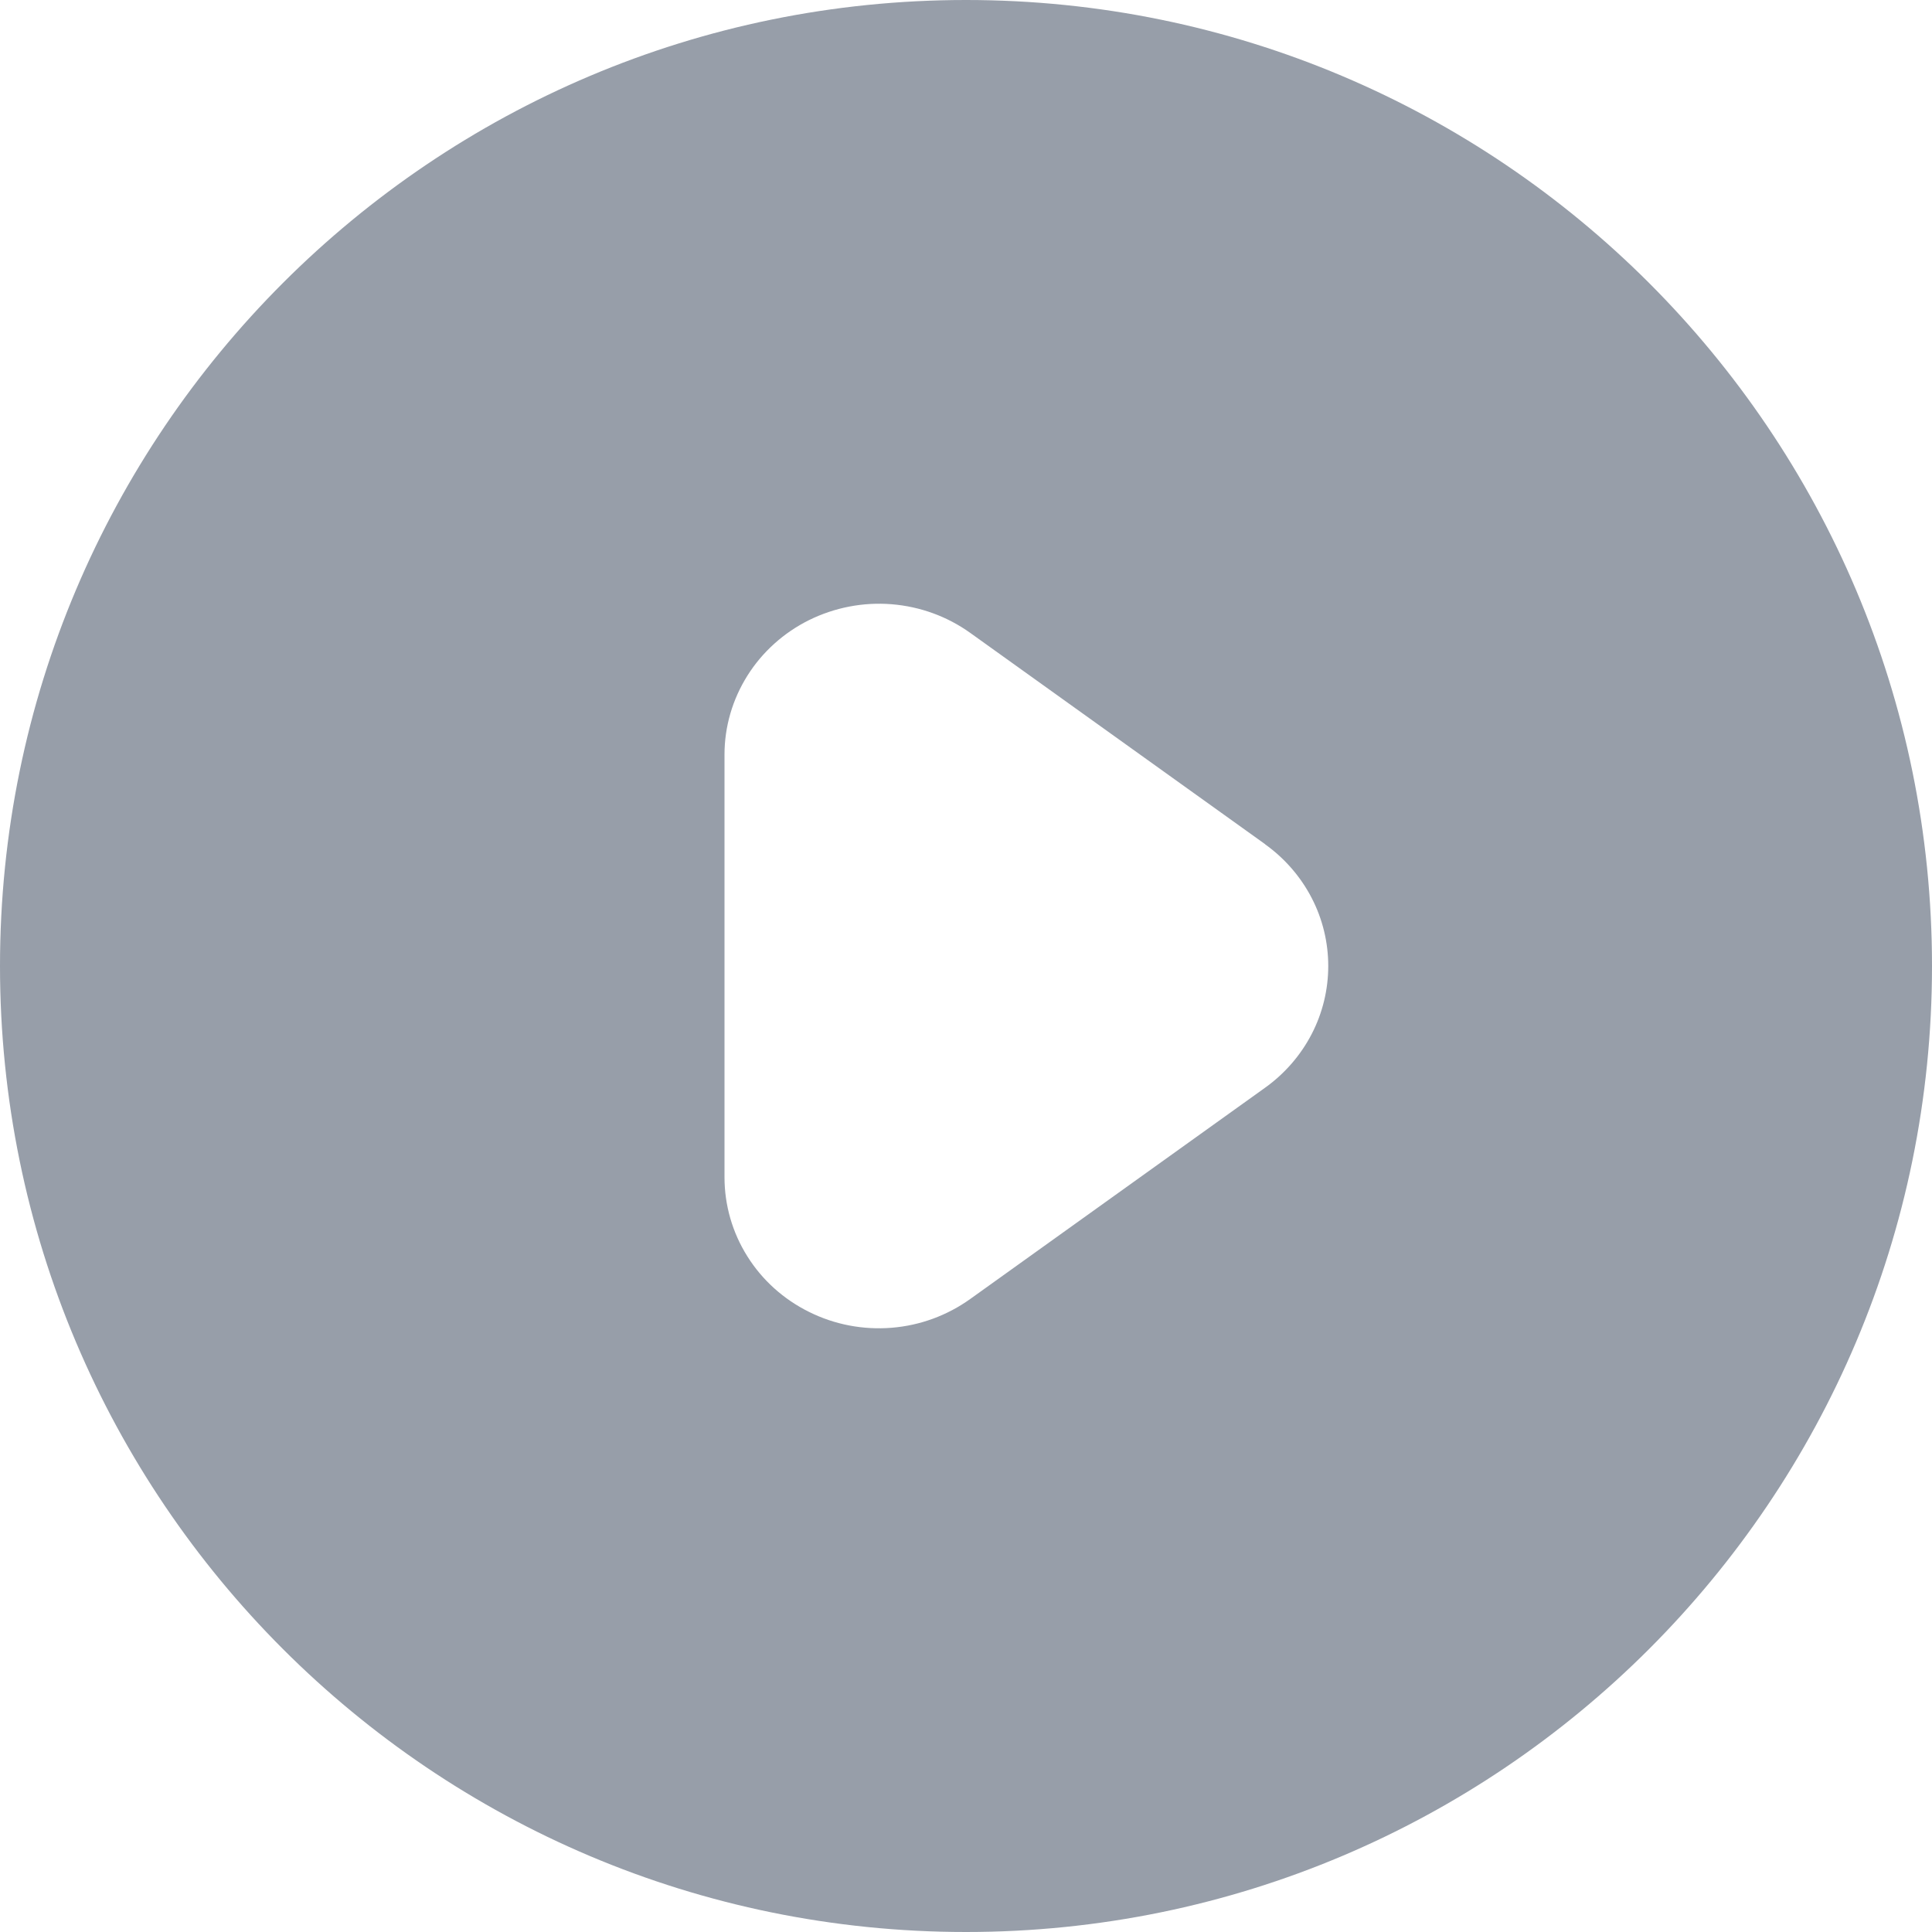 <svg width="16" height="16" viewBox="0 0 16 16" fill="none" xmlns="http://www.w3.org/2000/svg">
<path fill-rule="evenodd" clip-rule="evenodd" d="M8 16C12.418 16 16 12.418 16 8C16 3.582 12.418 0 8 0C3.582 0 0 3.582 0 8C0 12.418 3.582 16 8 16ZM8.036 5.242L10.477 6.991V6.992C10.639 7.108 10.771 7.26 10.862 7.435C10.953 7.61 11 7.804 11 8C11 8.196 10.953 8.39 10.862 8.565C10.771 8.74 10.639 8.892 10.477 9.008L8.036 10.757C7.845 10.894 7.62 10.977 7.384 10.996C7.148 11.015 6.912 10.97 6.701 10.865C6.49 10.761 6.312 10.601 6.189 10.404C6.065 10.207 6 9.98 6 9.749V6.249C6 6.018 6.066 5.792 6.19 5.595C6.313 5.399 6.491 5.239 6.701 5.135C6.912 5.031 7.149 4.985 7.384 5.004C7.62 5.023 7.845 5.105 8.036 5.242Z" fill="#979EA9"/>
</svg>
